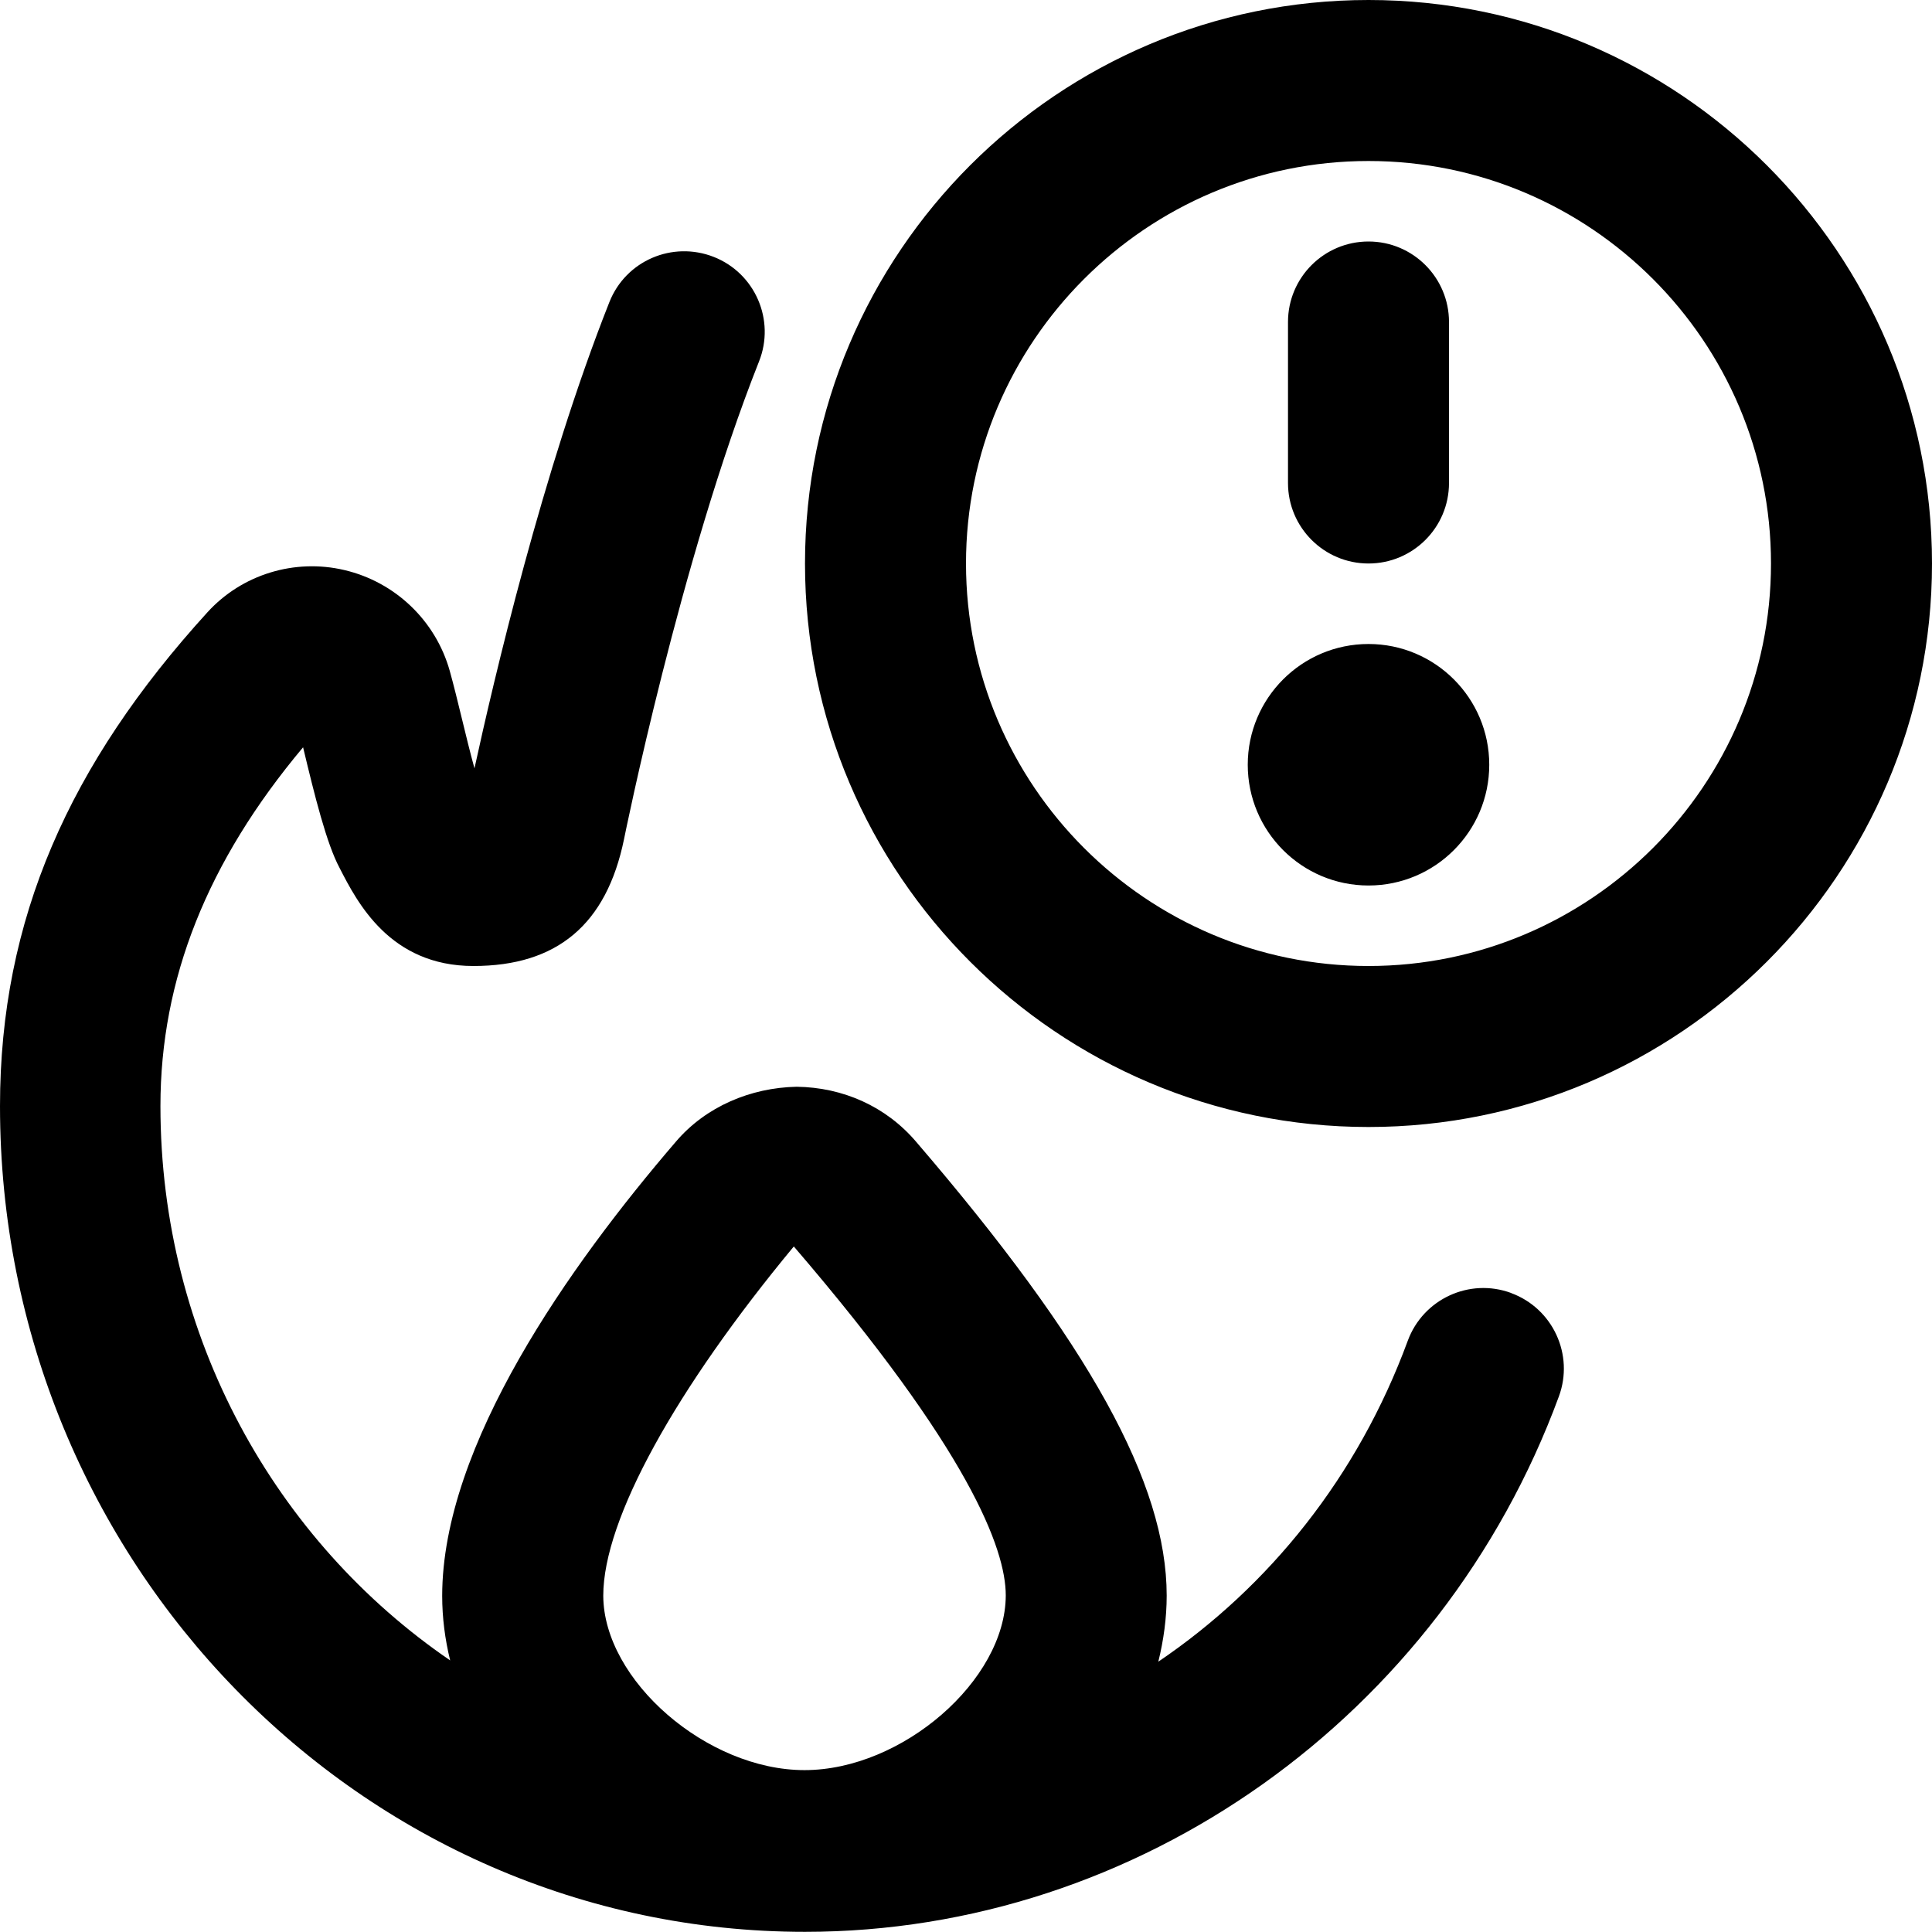 <svg id="Layer_1" viewBox="0 0 24 24" xmlns="http://www.w3.org/2000/svg" data-name="Layer 1"><path d="m18.772 16.062c-.518-.191-1.093.075-1.284.593-.621 1.688-1.721 3.054-3.099 3.987.066-.268.104-.543.104-.821 0-1.393-.961-3.132-3.113-5.638-.373-.438-.908-.676-1.485-.683-.571.012-1.126.246-1.497.68-1.325 1.542-2.905 3.773-2.905 5.645 0 .271.035.539.099.801-2.166-1.48-3.599-4.013-3.599-6.887 0-1.574.581-3.036 1.772-4.456.145.606.292 1.199.454 1.5.218.425.624 1.217 1.662 1.217s1.653-.514 1.871-1.576c.007-.034.699-3.469 1.677-5.934.204-.513-.048-1.095-.561-1.298-.516-.203-1.095.047-1.298.561-.829 2.09-1.443 4.721-1.676 5.792-.11-.402-.206-.848-.307-1.211-.175-.623-.676-1.103-1.307-1.252-.621-.147-1.275.054-1.703.524-1.714 1.883-2.577 3.812-2.577 6.134 0 5.656 4.482 10.258 10 10.258 4.137 0 7.901-2.673 9.365-6.651.191-.518-.075-1.093-.593-1.284zm-8.911-.578c2.176 2.533 2.633 3.757 2.633 4.335-.003 1.055-1.288 2.17-2.5 2.17s-2.497-1.116-2.5-2.167c0-.951.905-2.573 2.367-4.338zm7.139-15.484c-3.86 0-7 3.14-7 7s3.14 7 7 7 7-3.14 7-7-3.14-7-7-7zm0 12c-2.757 0-5-2.243-5-5s2.243-5 5-5 5 2.243 5 5-2.243 5-5 5zm-1-6v-2c0-.552.448-1 1-1s1 .448 1 1v2c0 .552-.448 1-1 1s-1-.448-1-1zm2.5 3.5c0 .828-.672 1.5-1.5 1.5s-1.5-.672-1.5-1.5.672-1.5 1.5-1.5 1.5.672 1.5 1.5z"/></svg>